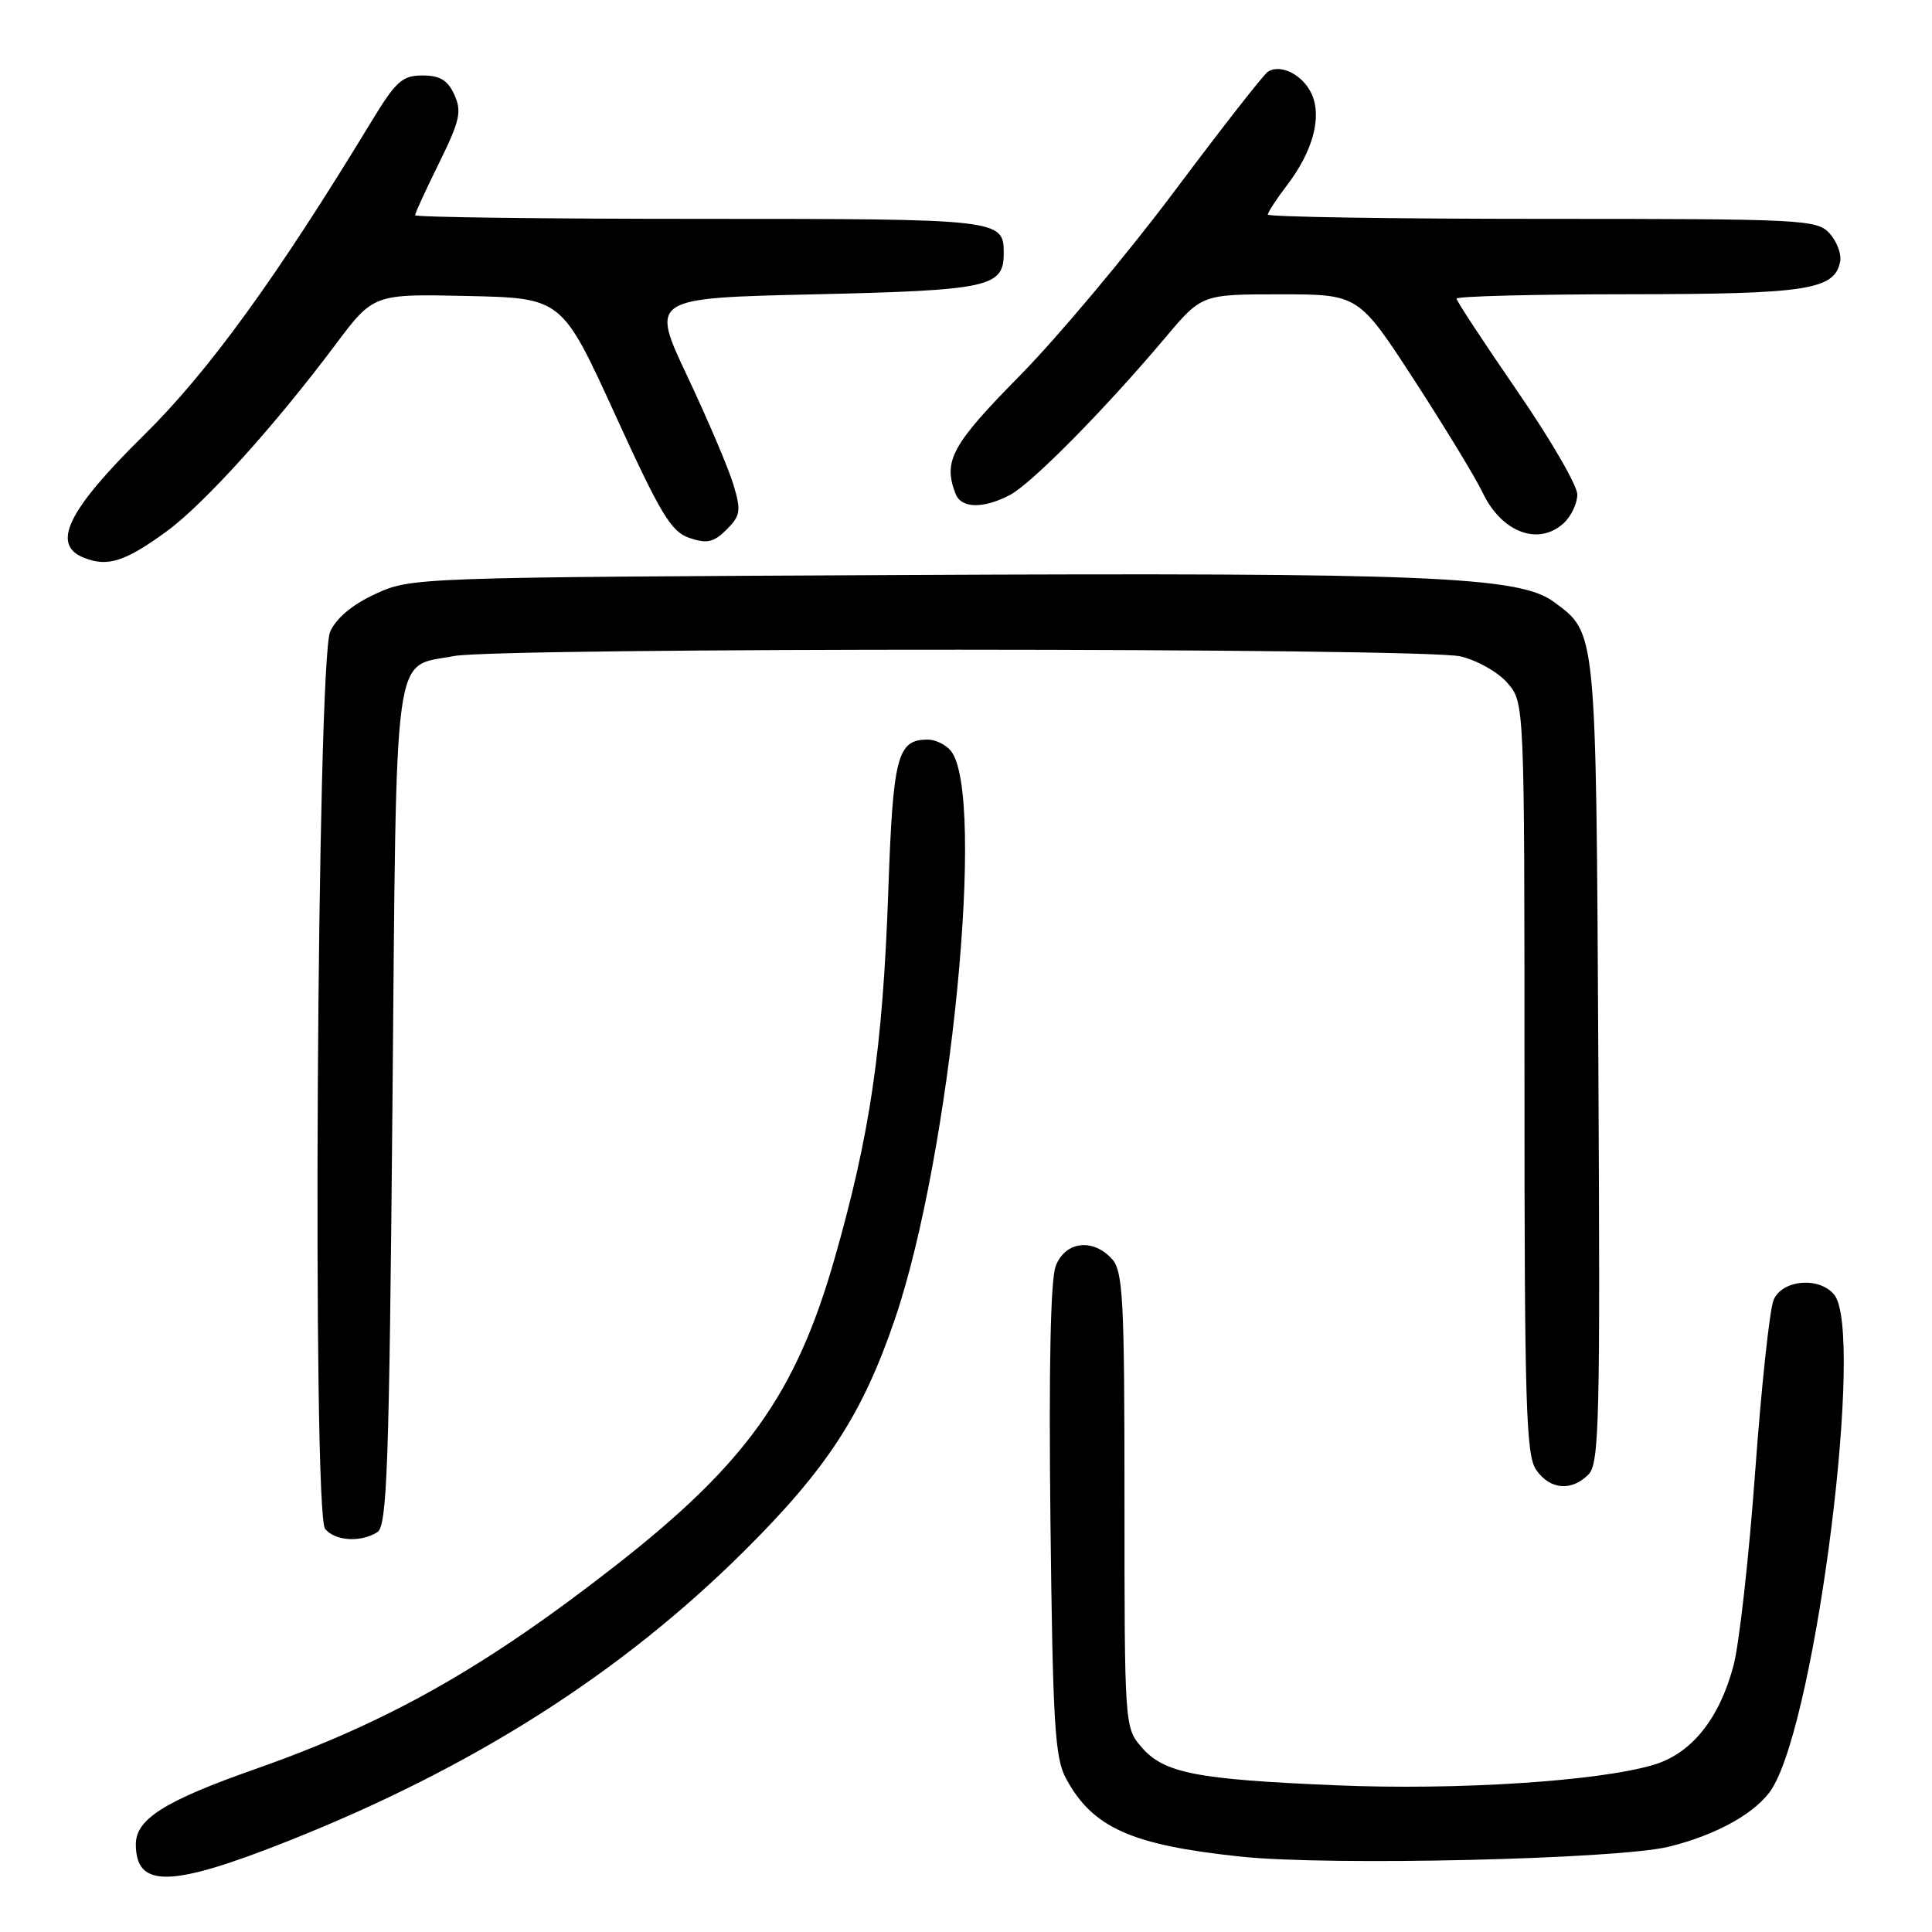 <?xml version="1.0" encoding="UTF-8" standalone="no"?>
<!DOCTYPE svg PUBLIC "-//W3C//DTD SVG 1.1//EN" "http://www.w3.org/Graphics/SVG/1.1/DTD/svg11.dtd" >
<svg xmlns="http://www.w3.org/2000/svg" xmlns:xlink="http://www.w3.org/1999/xlink" version="1.1" viewBox="0 0 256 256">
 <g >
 <path fill="currentColor"
d=" M 38.27 243.91 C 62.69 234.20 82.26 221.76 98.60 205.53 C 109.58 194.62 114.27 187.41 118.55 174.87 C 126.00 153.07 130.71 105.17 125.97 99.46 C 125.30 98.66 123.94 98.00 122.95 98.00 C 118.89 98.00 118.33 100.12 117.70 118.17 C 116.96 139.03 115.28 150.42 110.52 167.00 C 105.41 184.77 98.79 194.00 81.50 207.50 C 64.18 221.02 51.38 228.24 33.74 234.44 C 21.83 238.63 18.00 241.04 18.00 244.37 C 18.00 250.23 22.61 250.13 38.27 243.91 Z  M 221.12 244.70 C 227.56 243.12 232.90 240.10 234.85 236.92 C 240.71 227.34 247.09 176.42 243.03 171.54 C 241.04 169.13 236.14 169.57 235.01 172.25 C 234.49 173.49 233.39 183.72 232.57 195.00 C 231.75 206.28 230.46 217.84 229.70 220.69 C 227.83 227.75 224.14 232.34 219.14 233.84 C 211.85 236.03 193.04 237.24 177.00 236.56 C 158.45 235.78 154.23 234.95 151.25 231.50 C 149.02 228.92 149.00 228.56 149.00 198.77 C 149.00 172.15 148.81 168.45 147.35 166.83 C 144.81 164.03 141.15 164.48 139.89 167.75 C 139.20 169.55 138.96 181.26 139.19 201.50 C 139.50 228.40 139.77 232.92 141.25 235.66 C 144.78 242.19 149.90 244.48 164.40 246.01 C 176.12 247.26 214.28 246.37 221.12 244.70 Z  M 50.00 203.02 C 51.29 202.20 51.57 194.45 52.00 146.57 C 52.56 84.28 51.98 88.51 60.15 86.93 C 66.11 85.78 188.50 85.82 193.50 86.97 C 195.71 87.48 198.51 89.06 199.75 90.50 C 202.00 93.11 202.00 93.11 202.00 142.83 C 202.00 186.22 202.20 192.84 203.56 194.78 C 205.39 197.40 208.21 197.64 210.47 195.39 C 211.92 193.94 212.05 188.43 211.79 140.64 C 211.48 82.95 211.57 83.95 205.87 79.74 C 201.32 76.37 188.95 75.86 120.12 76.19 C 54.99 76.50 54.46 76.52 49.75 78.70 C 46.70 80.10 44.55 81.90 43.75 83.70 C 42.00 87.64 41.36 200.52 43.08 202.59 C 44.41 204.20 47.80 204.41 50.00 203.02 Z  M 22.05 70.43 C 26.97 66.85 36.30 56.54 44.41 45.72 C 49.49 38.94 49.49 38.94 61.97 39.22 C 74.45 39.50 74.45 39.50 81.50 54.92 C 87.56 68.20 88.94 70.48 91.38 71.29 C 93.70 72.07 94.58 71.86 96.28 70.17 C 98.13 68.31 98.22 67.69 97.18 64.21 C 96.54 62.07 93.80 55.64 91.10 49.91 C 86.18 39.50 86.18 39.50 107.94 39.00 C 131.03 38.47 133.00 38.04 133.00 33.58 C 133.00 29.04 132.66 29.00 92.80 29.00 C 72.01 29.00 55.00 28.78 55.00 28.52 C 55.00 28.25 56.43 25.13 58.19 21.58 C 60.94 15.99 61.21 14.77 60.21 12.56 C 59.33 10.62 58.29 10.00 55.98 10.00 C 53.30 10.00 52.45 10.77 49.21 16.11 C 36.67 36.76 27.63 49.24 19.07 57.66 C 8.94 67.64 6.73 72.17 11.13 73.91 C 14.26 75.16 16.57 74.42 22.05 70.43 Z  M 207.17 69.35 C 208.18 68.43 209.00 66.71 209.00 65.52 C 209.00 64.33 205.40 58.13 201.00 51.75 C 196.60 45.36 193.00 39.88 193.00 39.57 C 193.00 39.26 203.24 38.99 215.75 38.99 C 239.47 38.97 243.11 38.41 243.83 34.65 C 244.02 33.66 243.39 31.98 242.43 30.93 C 240.77 29.09 238.95 29.00 204.35 29.00 C 184.36 29.00 168.00 28.74 168.00 28.43 C 168.00 28.12 169.14 26.37 170.54 24.54 C 173.97 20.04 175.19 15.51 173.80 12.45 C 172.65 9.93 169.73 8.43 168.02 9.49 C 167.47 9.82 161.91 16.94 155.65 25.30 C 149.39 33.66 140.16 44.67 135.14 49.77 C 126.10 58.94 124.94 61.07 126.61 65.42 C 127.36 67.37 130.24 67.45 133.80 65.60 C 136.66 64.11 146.33 54.32 154.40 44.75 C 159.24 39.00 159.24 39.00 169.63 39.00 C 180.01 39.00 180.01 39.00 187.41 50.39 C 191.47 56.65 195.54 63.34 196.45 65.26 C 198.95 70.53 203.82 72.38 207.17 69.35 Z "/>
</g>
</svg>